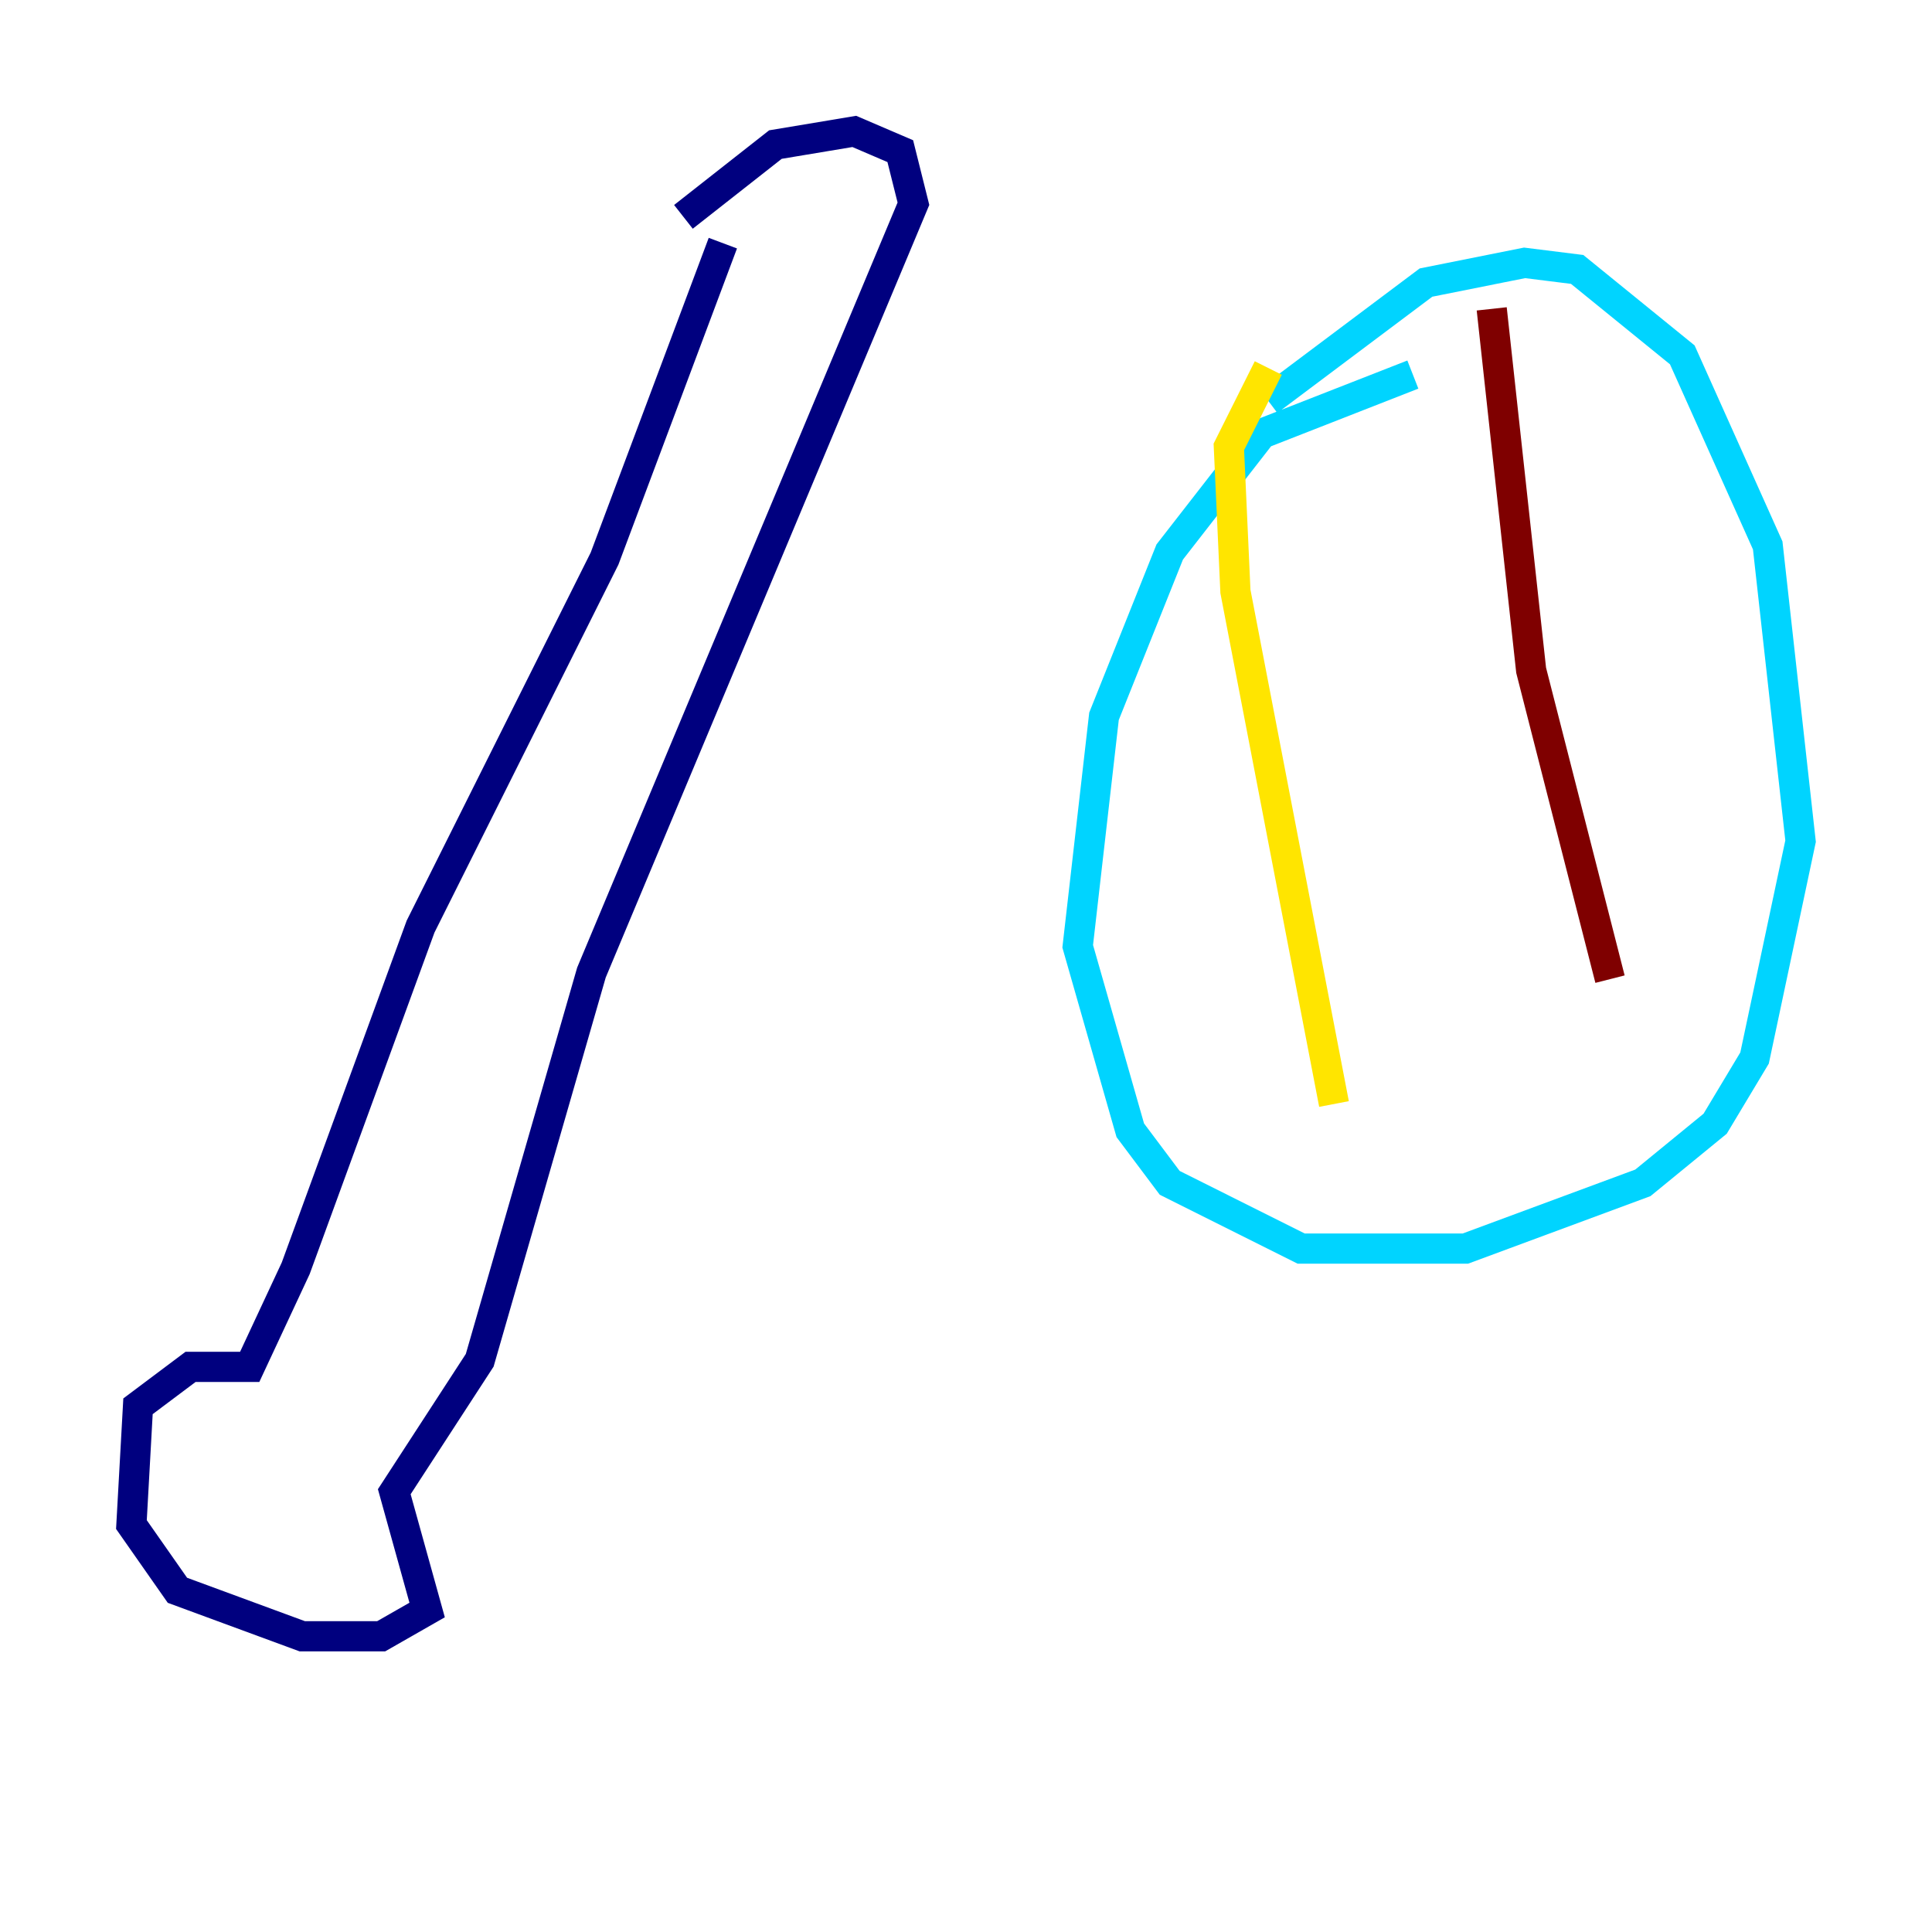 <?xml version="1.0" encoding="utf-8" ?>
<svg baseProfile="tiny" height="128" version="1.2" viewBox="0,0,128,128" width="128" xmlns="http://www.w3.org/2000/svg" xmlns:ev="http://www.w3.org/2001/xml-events" xmlns:xlink="http://www.w3.org/1999/xlink"><defs /><polyline fill="none" points="47.891,16.109 40.054,37.007 27.864,61.388 19.592,84.027 16.544,90.558 12.626,90.558 9.143,93.17 8.707,101.007 11.755,105.361 20.027,108.408 25.252,108.408 28.299,106.667 26.122,98.83 31.782,90.122 39.184,64.435 60.517,13.497 59.646,10.014 56.599,8.707 51.374,9.578 45.279,14.367" stroke="#00007f" stroke-width="2" /><polyline fill="none" points="93.605,24.816 83.592,28.735 77.497,36.571 73.143,47.456 71.401,62.694 74.884,74.884 77.497,78.367 86.204,82.721 97.088,82.721 108.844,78.367 113.633,74.449 116.245,70.095 119.293,55.728 117.116,36.136 111.456,23.51 104.49,17.85 101.007,17.415 94.476,18.721 84.027,26.558" stroke="#00d4ff" stroke-width="2" /><polyline fill="none" points="84.027,24.381 81.415,29.605 81.85,39.184 88.381,73.143" stroke="#ffe500" stroke-width="2" /><polyline fill="none" points="98.83,20.463 101.442,44.408 106.667,64.871" stroke="#7f0000" stroke-width="2" /></svg>